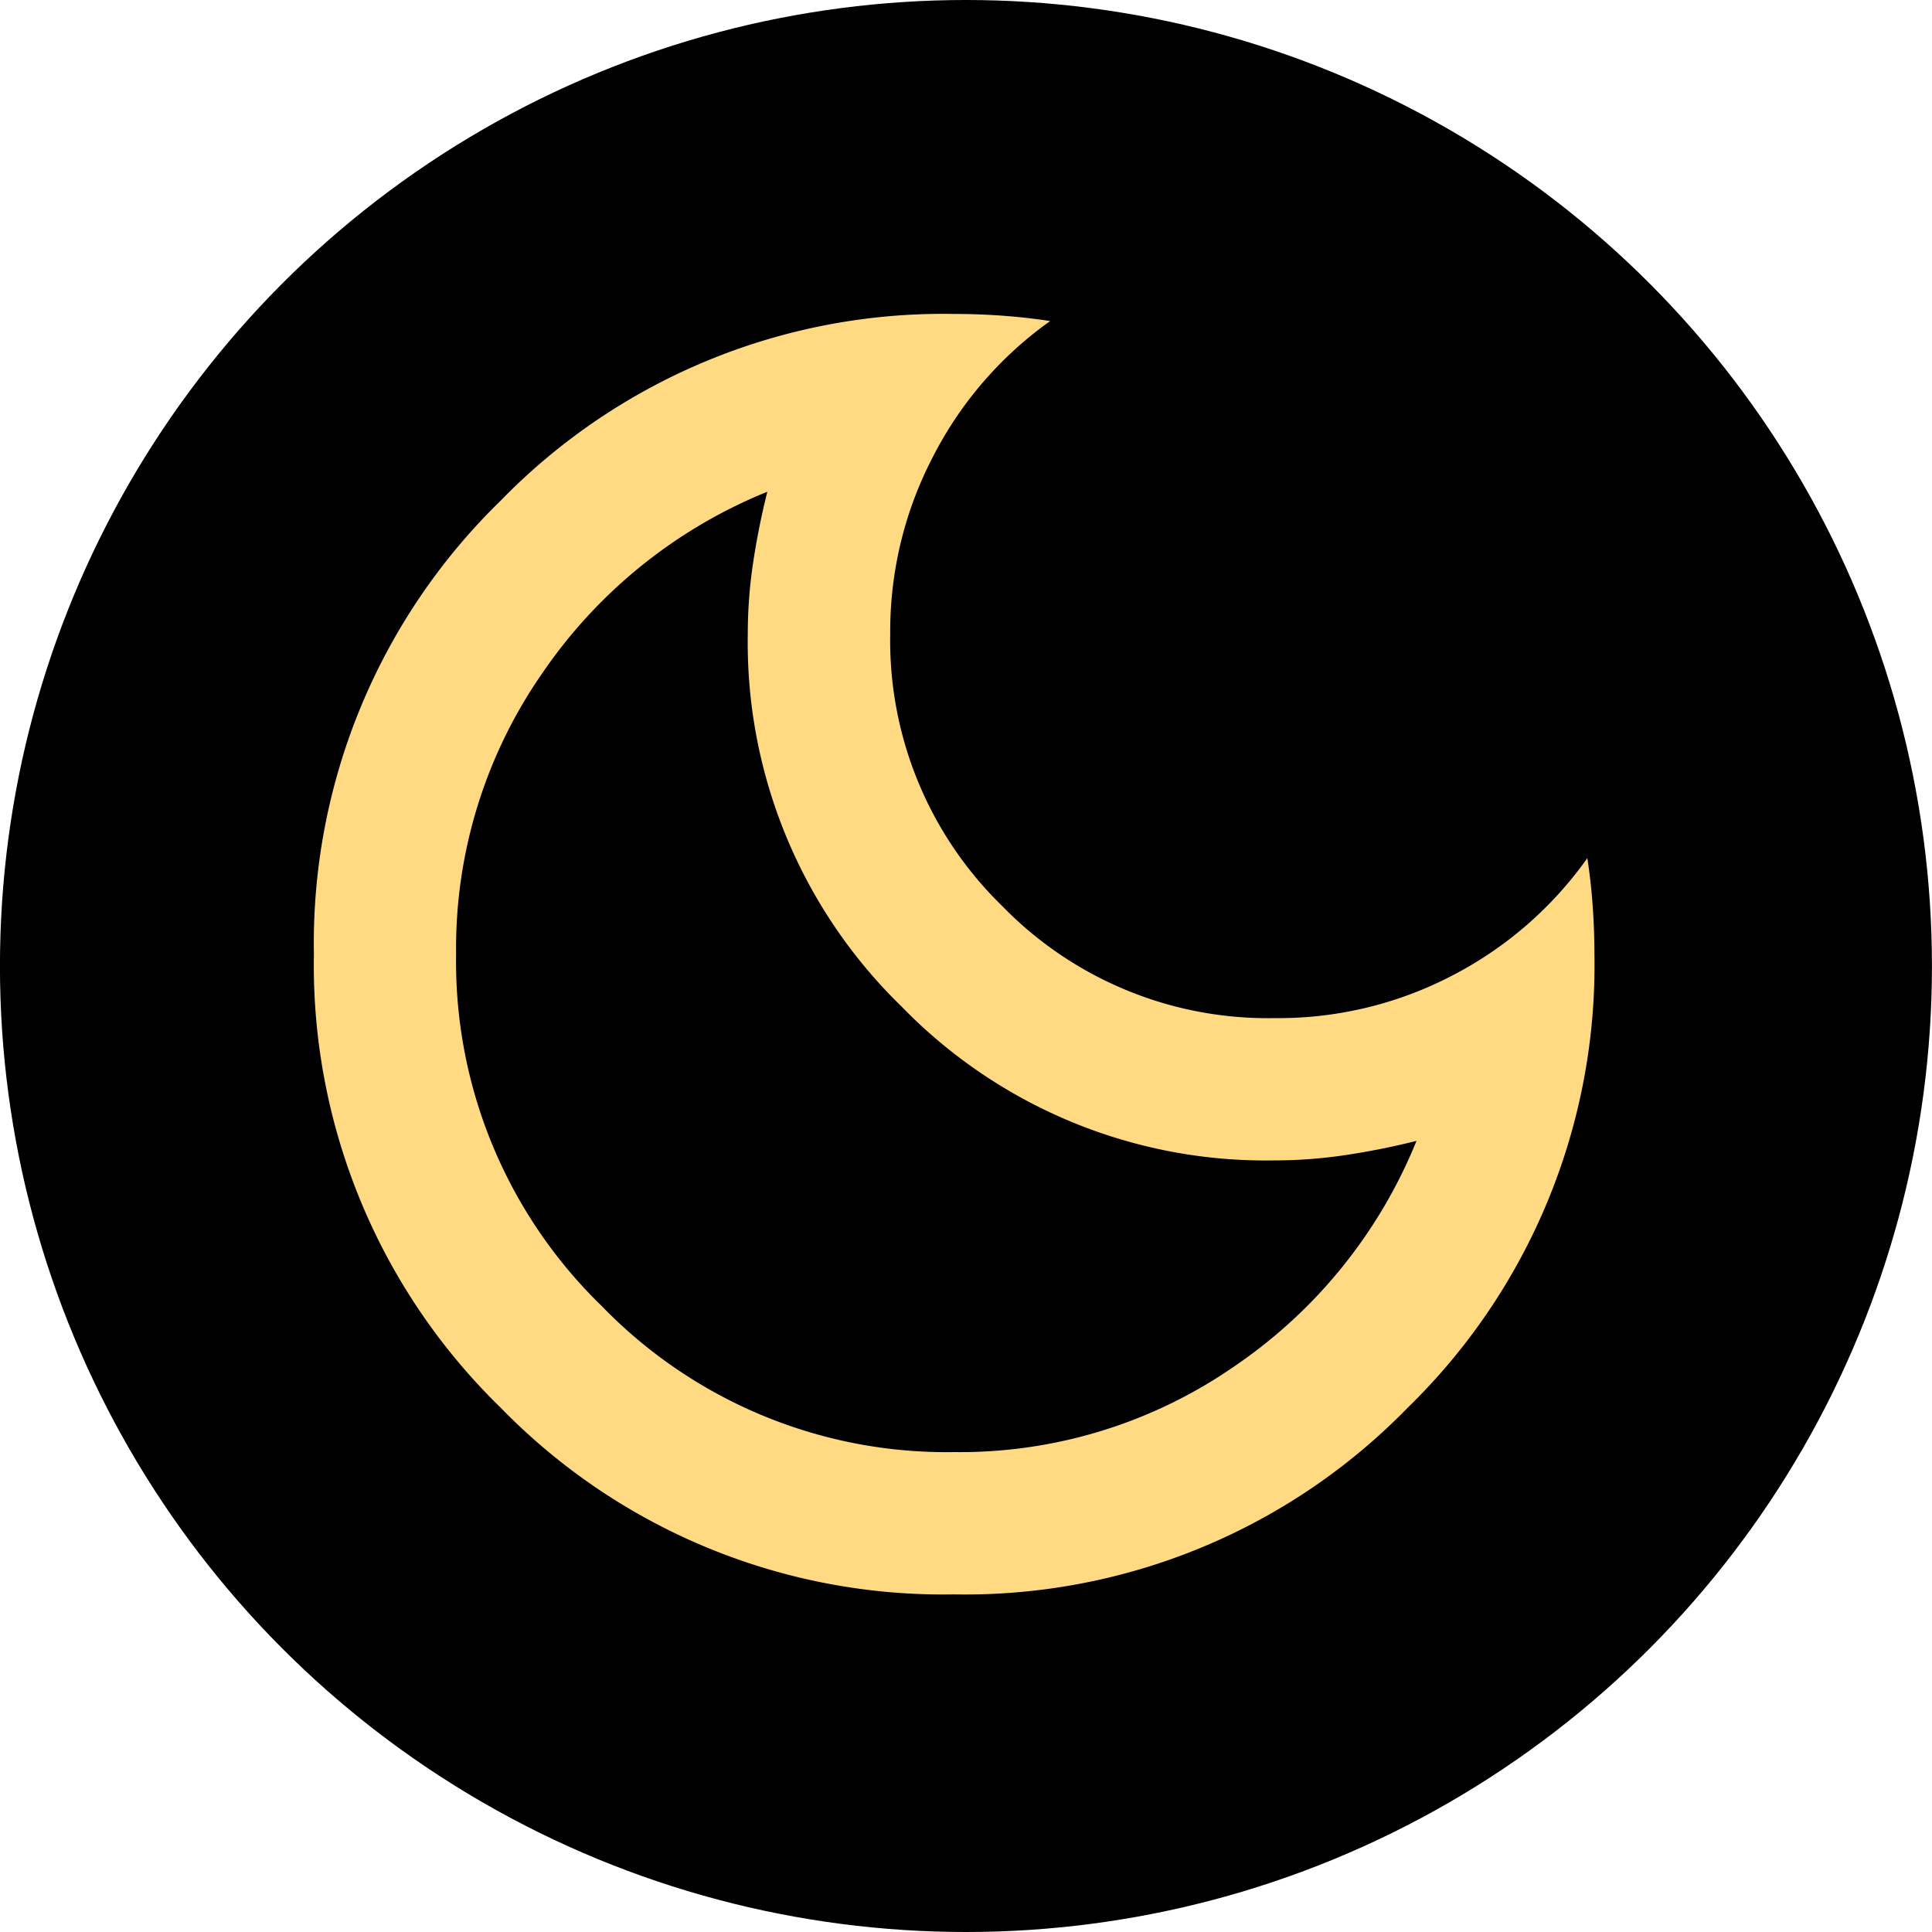 <svg xmlns="http://www.w3.org/2000/svg" width="40" height="40" viewBox="0 0 40 40">
  <g id="Group_11656" data-name="Group 11656" transform="translate(10147.999 21834)">
    <circle id="Ellipse_379" data-name="Ellipse 379" cx="20" cy="20" r="20" transform="translate(-10148 -21834)"/>
    <path id="dark_mode_FILL0_wght400_GRAD0_opsz24" d="M133.255-813.49a12.783,12.783,0,0,1-9.389-3.866A12.783,12.783,0,0,1,120-826.745a12.783,12.783,0,0,1,3.866-9.389A12.783,12.783,0,0,1,133.255-840q.515,0,1.013.037t.976.11a7.8,7.8,0,0,0-2.412,2.78,7.819,7.819,0,0,0-.9,3.7,7.67,7.67,0,0,0,2.32,5.633,7.67,7.67,0,0,0,5.633,2.319,7.786,7.786,0,0,0,3.719-.9,7.841,7.841,0,0,0,2.761-2.412q.074.479.11.976t.037,1.013a12.783,12.783,0,0,1-3.866,9.389A12.783,12.783,0,0,1,133.255-813.49Zm0-2.946a9.974,9.974,0,0,0,5.817-1.786,10.328,10.328,0,0,0,3.756-4.657q-.736.184-1.473.294a9.919,9.919,0,0,1-1.473.11,10.505,10.505,0,0,1-7.714-3.185,10.505,10.505,0,0,1-3.185-7.713,9.915,9.915,0,0,1,.11-1.473q.11-.736.295-1.473a10.327,10.327,0,0,0-4.658,3.755,9.974,9.974,0,0,0-1.786,5.818,9.934,9.934,0,0,0,3.019,7.29A9.934,9.934,0,0,0,133.255-816.436ZM132.887-826.377Z" transform="translate(-10261.5 -20987.5)" fill="#ffda82"/>
  </g>
</svg>
